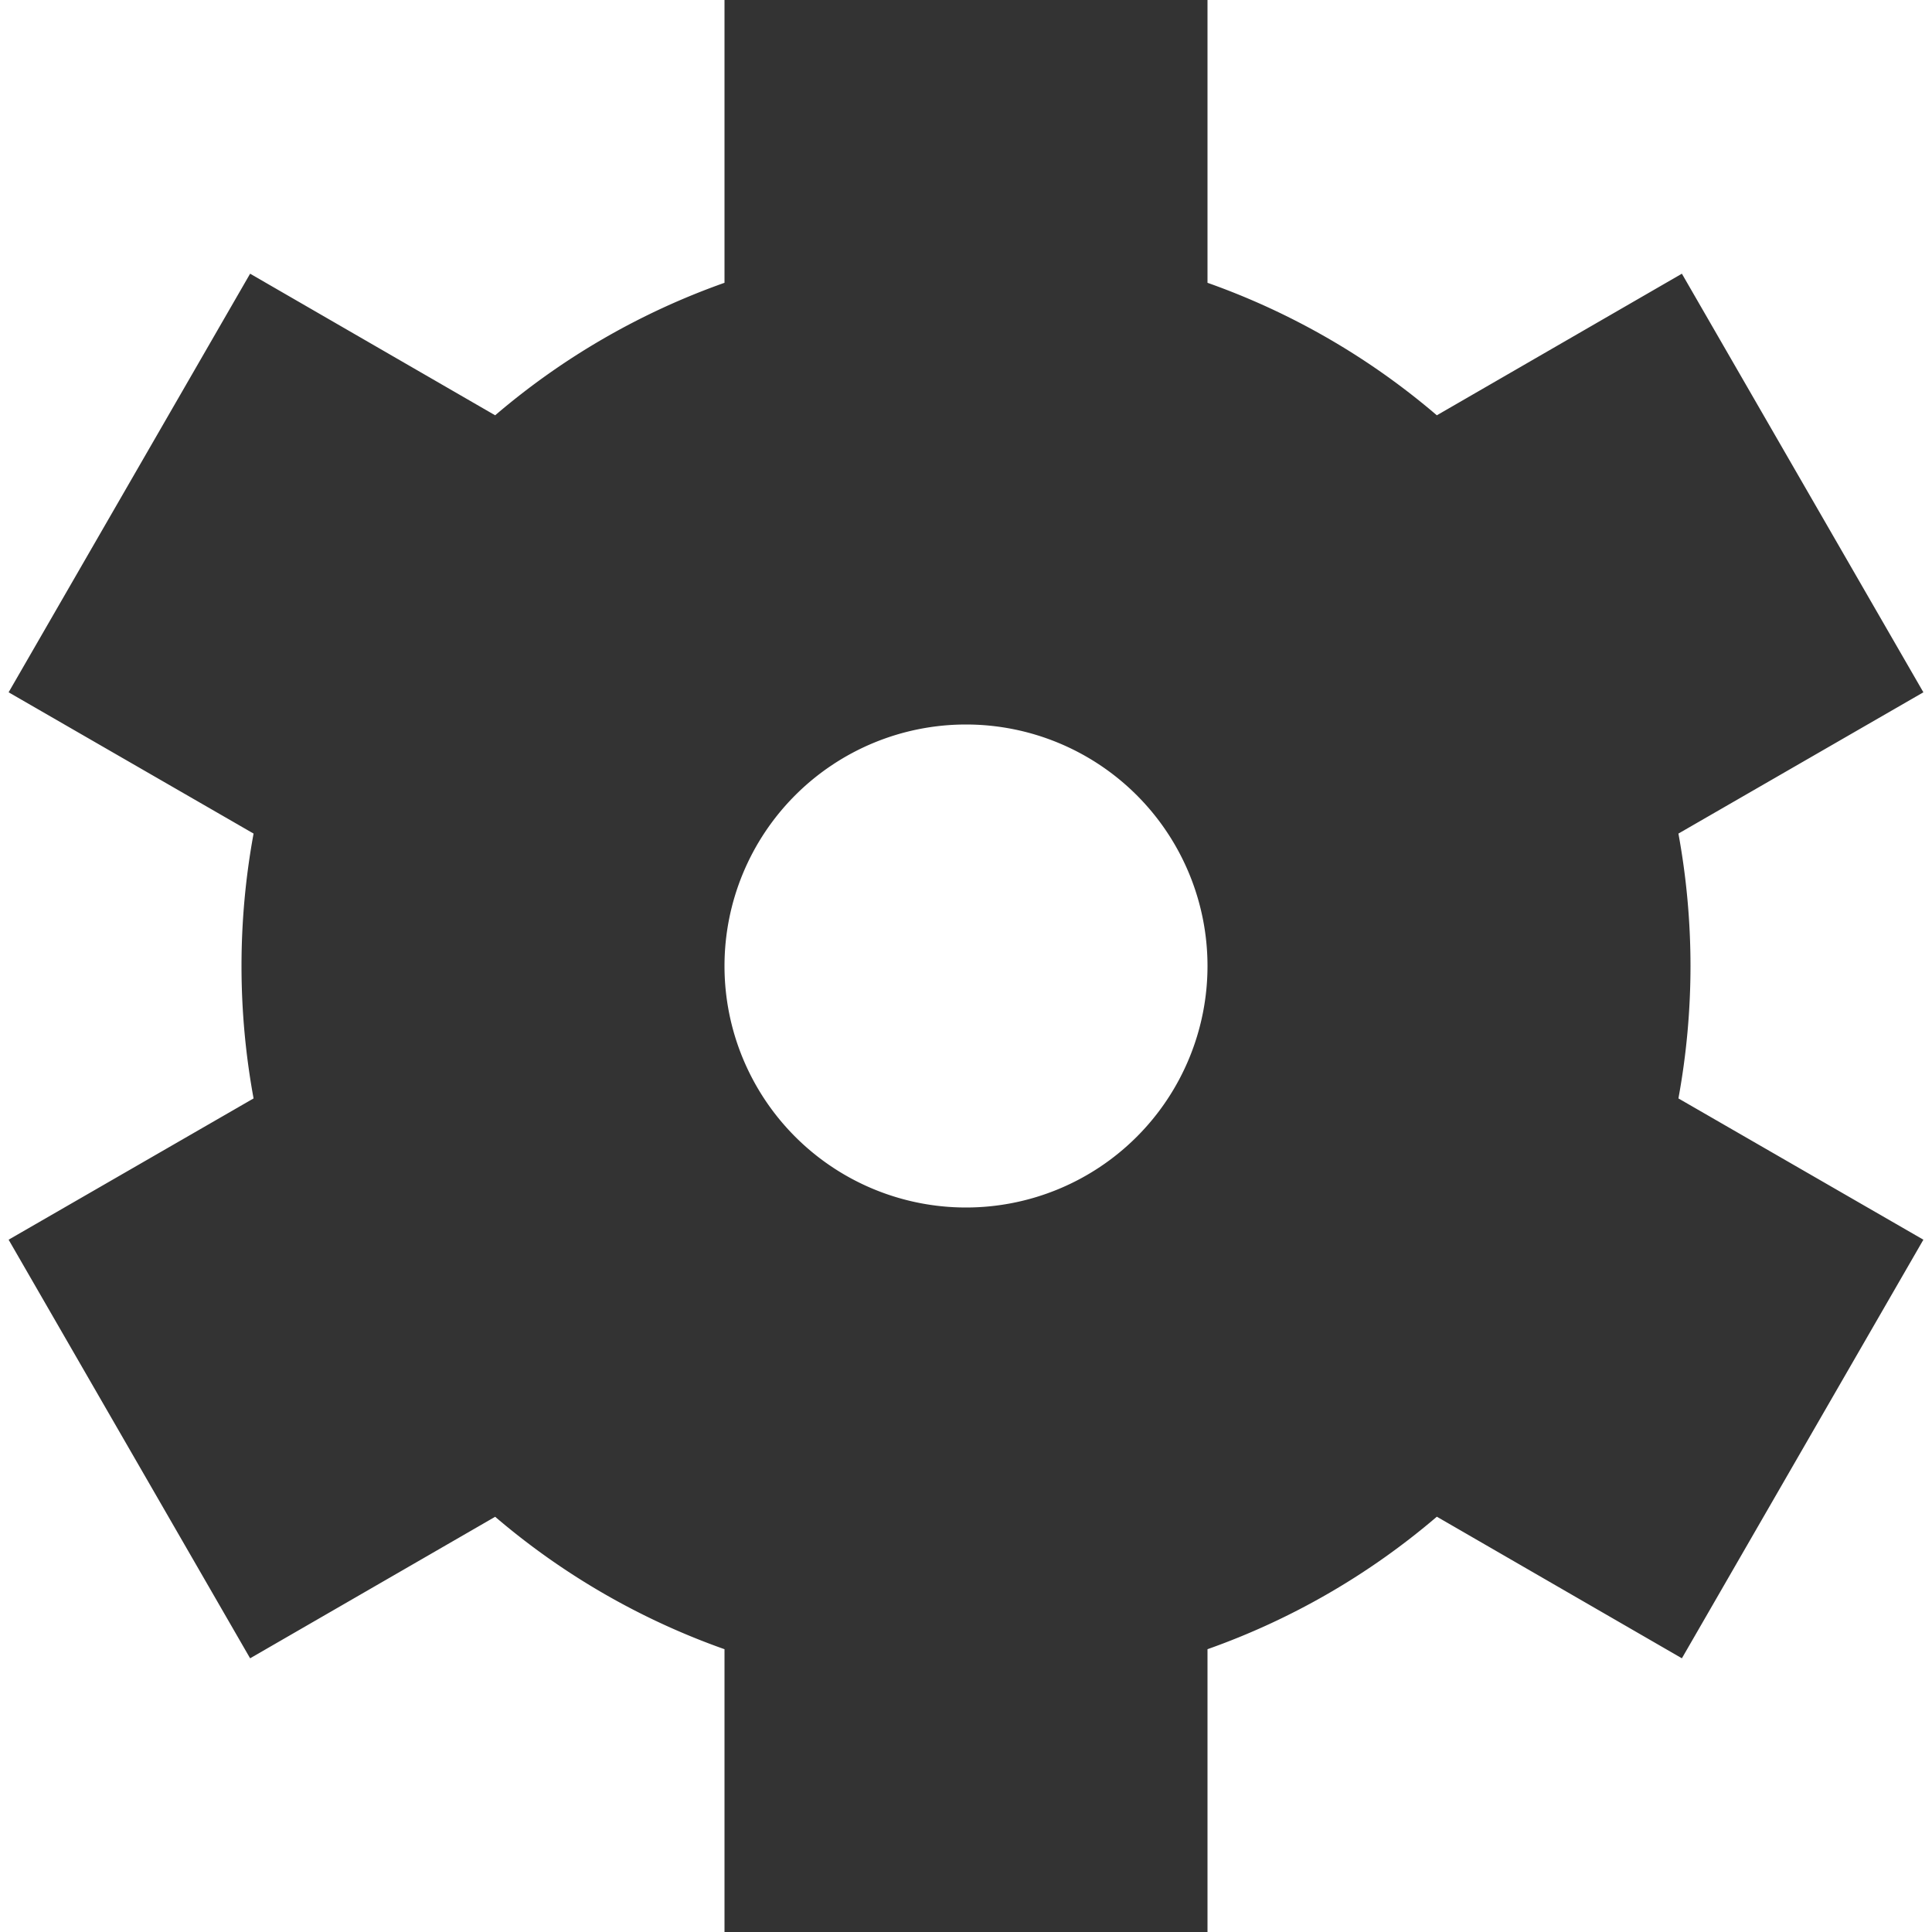 <?xml version="1.0" encoding="UTF-8"?>
<svg xmlns="http://www.w3.org/2000/svg" id="Layer_1" data-name="Layer 1" viewBox="0 0 24 24" width="512" height="512">
  <path fill="#333333" d="M21,12a9.143,9.143,0,0,0-.15-1.645L23.893,8.6l-3-5.2L17.849,5.159A9,9,0,0,0,15,3.513V0H9V3.513A9,9,0,0,0,6.151,5.159L3.107,3.4l-3,5.2L3.15,10.355a9.1,9.1,0,0,0,0,3.29L.107,15.4l3,5.2,3.044-1.758A9,9,0,0,0,9,20.487V24h6V20.487a9,9,0,0,0,2.849-1.646L20.893,20.6l3-5.2L20.85,13.645A9.143,9.143,0,0,0,21,12Zm-6,0a3,3,0,1,1-3-3A3,3,0,0,1,15,12Z"/>
</svg>
